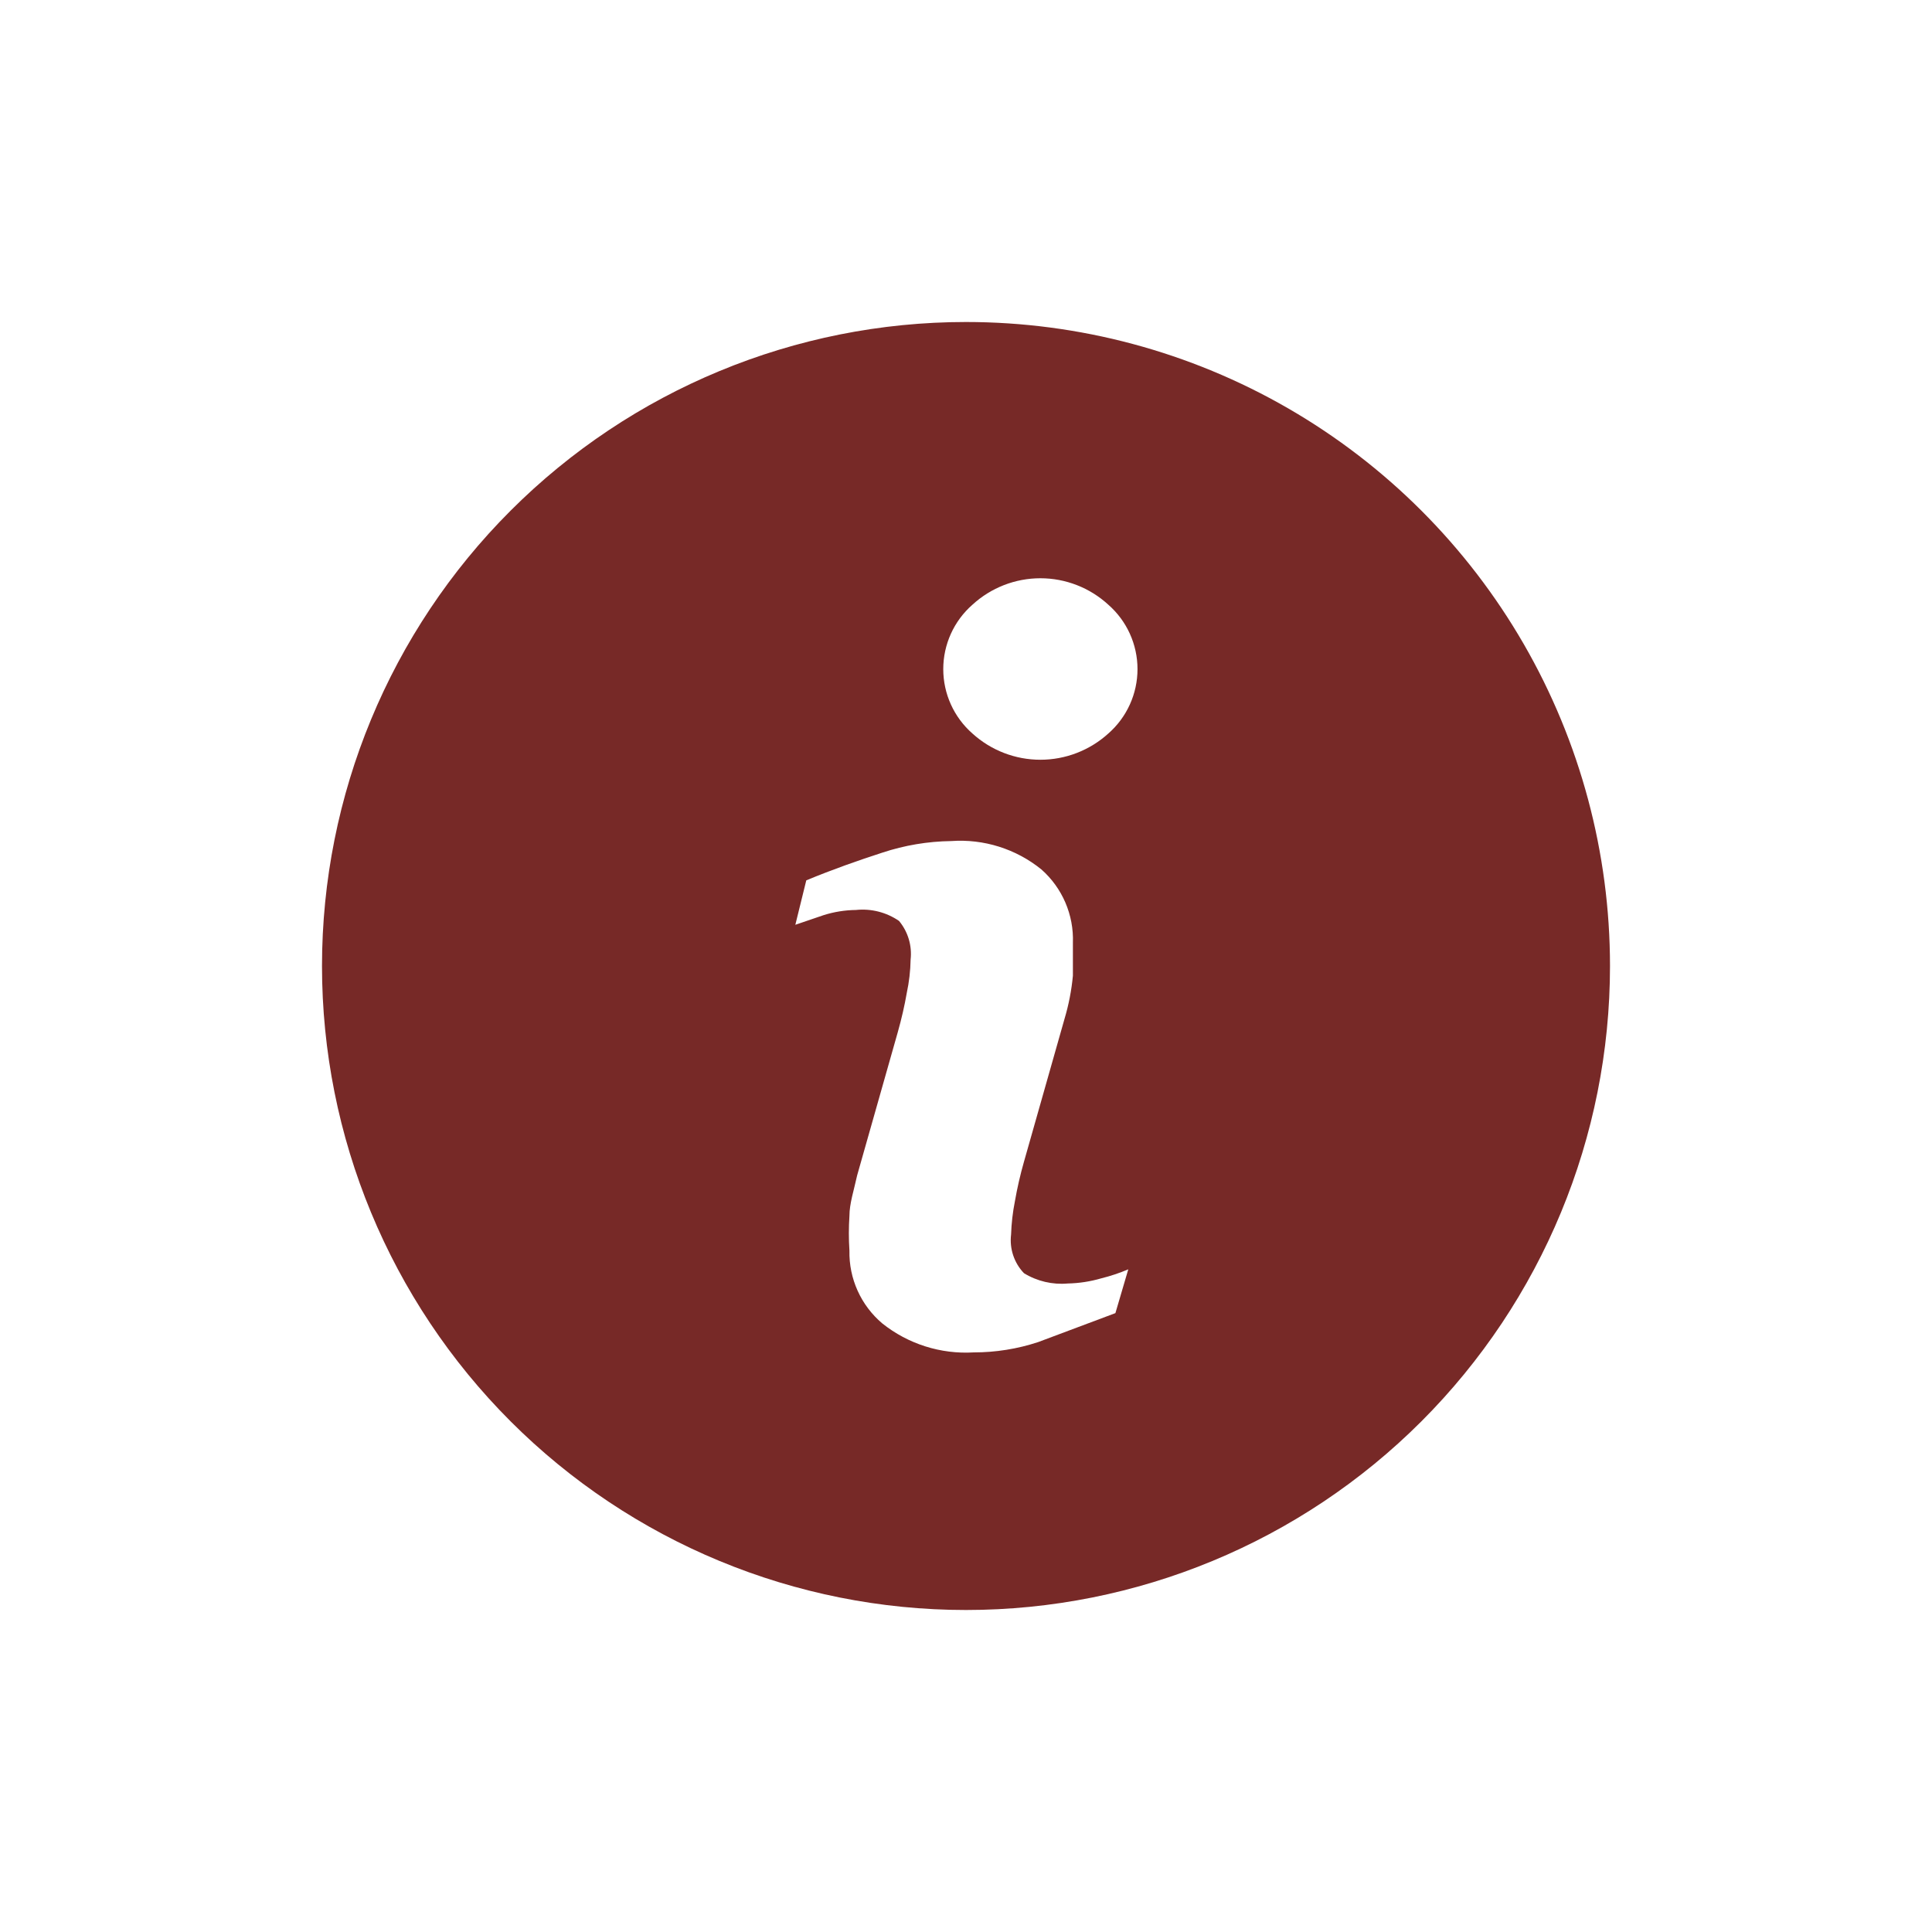 <svg xmlns="http://www.w3.org/2000/svg" xmlns:xlink="http://www.w3.org/1999/xlink" viewBox="0 0 30 30"><defs><style>.cls-1,.cls-2{fill:none;}.cls-1{clip-rule:evenodd;}.cls-3{clip-path:url(#clip-path);}.cls-4{clip-path:url(#clip-path-2);}.cls-5{fill:#772927;}</style><clipPath id="clip-path" transform="translate(-1155 -1396)"><path class="cls-1" d="M1170,1401a10,10,0,1,0,10,10A10,10,0,0,0,1170,1401Zm2.32,15.39-1.2.45a3.19,3.19,0,0,1-1,.16,2.08,2.08,0,0,1-1.42-.45,1.44,1.44,0,0,1-.51-1.13,4.06,4.06,0,0,1,0-.54c0-.19.07-.4.12-.63l.63-2.22q.09-.32.14-.61a2.7,2.7,0,0,0,.06-.52.8.8,0,0,0-.18-.6,1,1,0,0,0-.67-.17,1.74,1.74,0,0,0-.5.08l-.44.15.17-.69c.41-.17.81-.31,1.18-.43a3.55,3.55,0,0,1,1.07-.18,2,2,0,0,1,1.4.44,1.45,1.45,0,0,1,.49,1.14c0,.1,0,.27,0,.51a3.46,3.46,0,0,1-.13.67l-.63,2.22a5.92,5.92,0,0,0-.14.61,3.2,3.2,0,0,0-.06.52.74.74,0,0,0,.2.6,1.11,1.11,0,0,0,.68.16,2,2,0,0,0,.52-.08,2.78,2.78,0,0,0,.42-.14Zm-.11-9a1.57,1.57,0,0,1-2.11,0,1.33,1.33,0,0,1,0-2,1.56,1.56,0,0,1,2.11,0,1.33,1.33,0,0,1,0,2Z"/></clipPath><clipPath id="clip-path-2" transform="translate(-1155 -1396)"><rect class="cls-2" width="1280" height="2300"/></clipPath></defs><title>level-7</title><g id="Layer_2" data-name="Layer 2"><g id="Layer_1-2" data-name="Layer 1"><g class="cls-3"><g class="cls-4"><rect class="cls-5" width="30" height="30"/></g></g></g></g></svg>